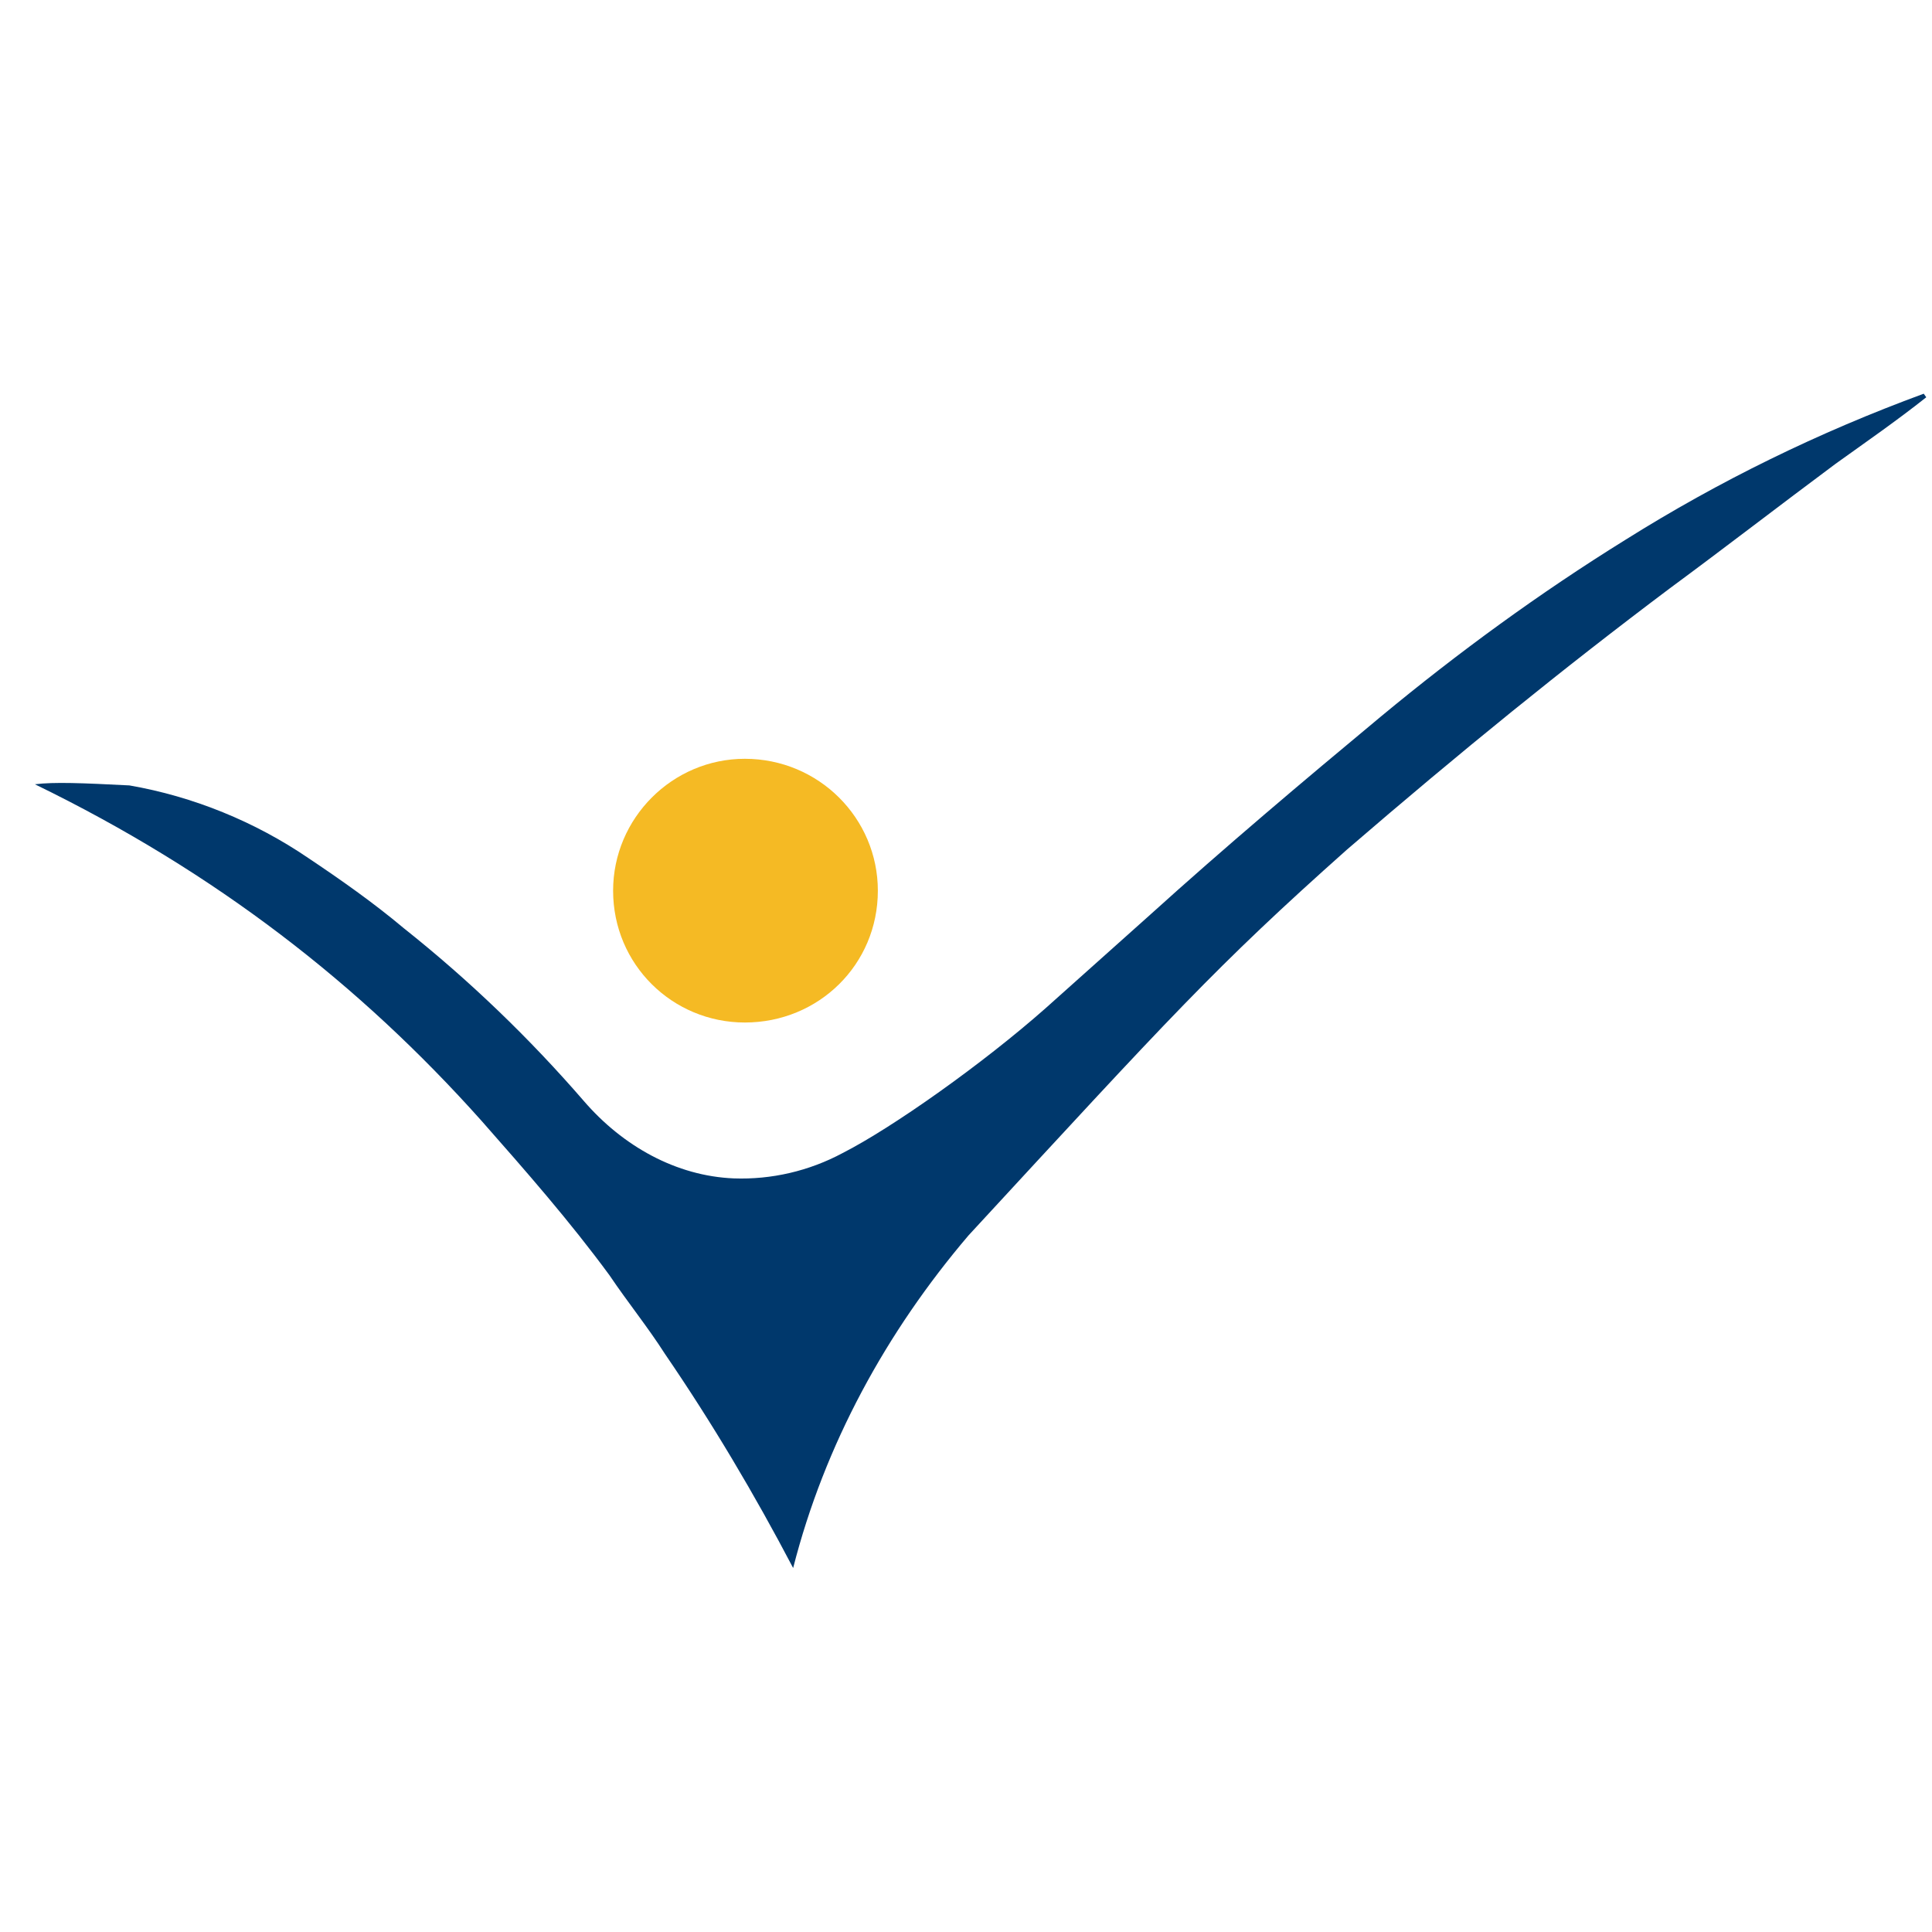 <svg width="32" height="32" viewBox="0 0 32 32" fill="none" xmlns="http://www.w3.org/2000/svg">
<path fill-rule="evenodd" clip-rule="evenodd" d="M19.047 15.154C20.288 14.032 21.57 12.95 22.872 11.868C24.154 10.806 25.496 9.826 26.917 8.944C28.48 7.963 30.122 7.161 31.863 6.521L31.905 6.58C31.423 6.963 30.903 7.323 30.403 7.682C29.483 8.366 28.579 9.065 27.657 9.745C25.895 11.068 24.193 12.449 22.31 14.072C20.127 16.015 19.388 16.837 16.042 20.462C14.678 22.063 13.658 23.928 13.137 25.971C12.496 24.749 11.794 23.565 11.013 22.424C10.733 21.985 10.392 21.564 10.094 21.121C9.431 20.219 8.711 19.399 7.97 18.558C5.965 16.314 3.584 14.452 0.578 12.99C0.898 12.95 1.359 12.969 2.144 13.009C3.204 13.193 4.225 13.611 5.107 14.212C5.645 14.572 6.187 14.953 6.688 15.374C7.771 16.234 8.772 17.198 9.671 18.237C10.312 18.98 11.195 19.479 12.156 19.518C12.776 19.54 13.399 19.397 13.957 19.098C14.781 18.678 16.281 17.617 17.323 16.695" fill="#00386C"/>
<path fill-rule="evenodd" clip-rule="evenodd" d="M14.54 14.753C14.54 15.975 13.56 16.936 12.337 16.936C11.138 16.936 10.155 15.975 10.155 14.753C10.155 13.551 11.137 12.568 12.337 12.568C13.56 12.568 14.54 13.551 14.54 14.753Z" fill="#F5BA24"/>
</svg>
